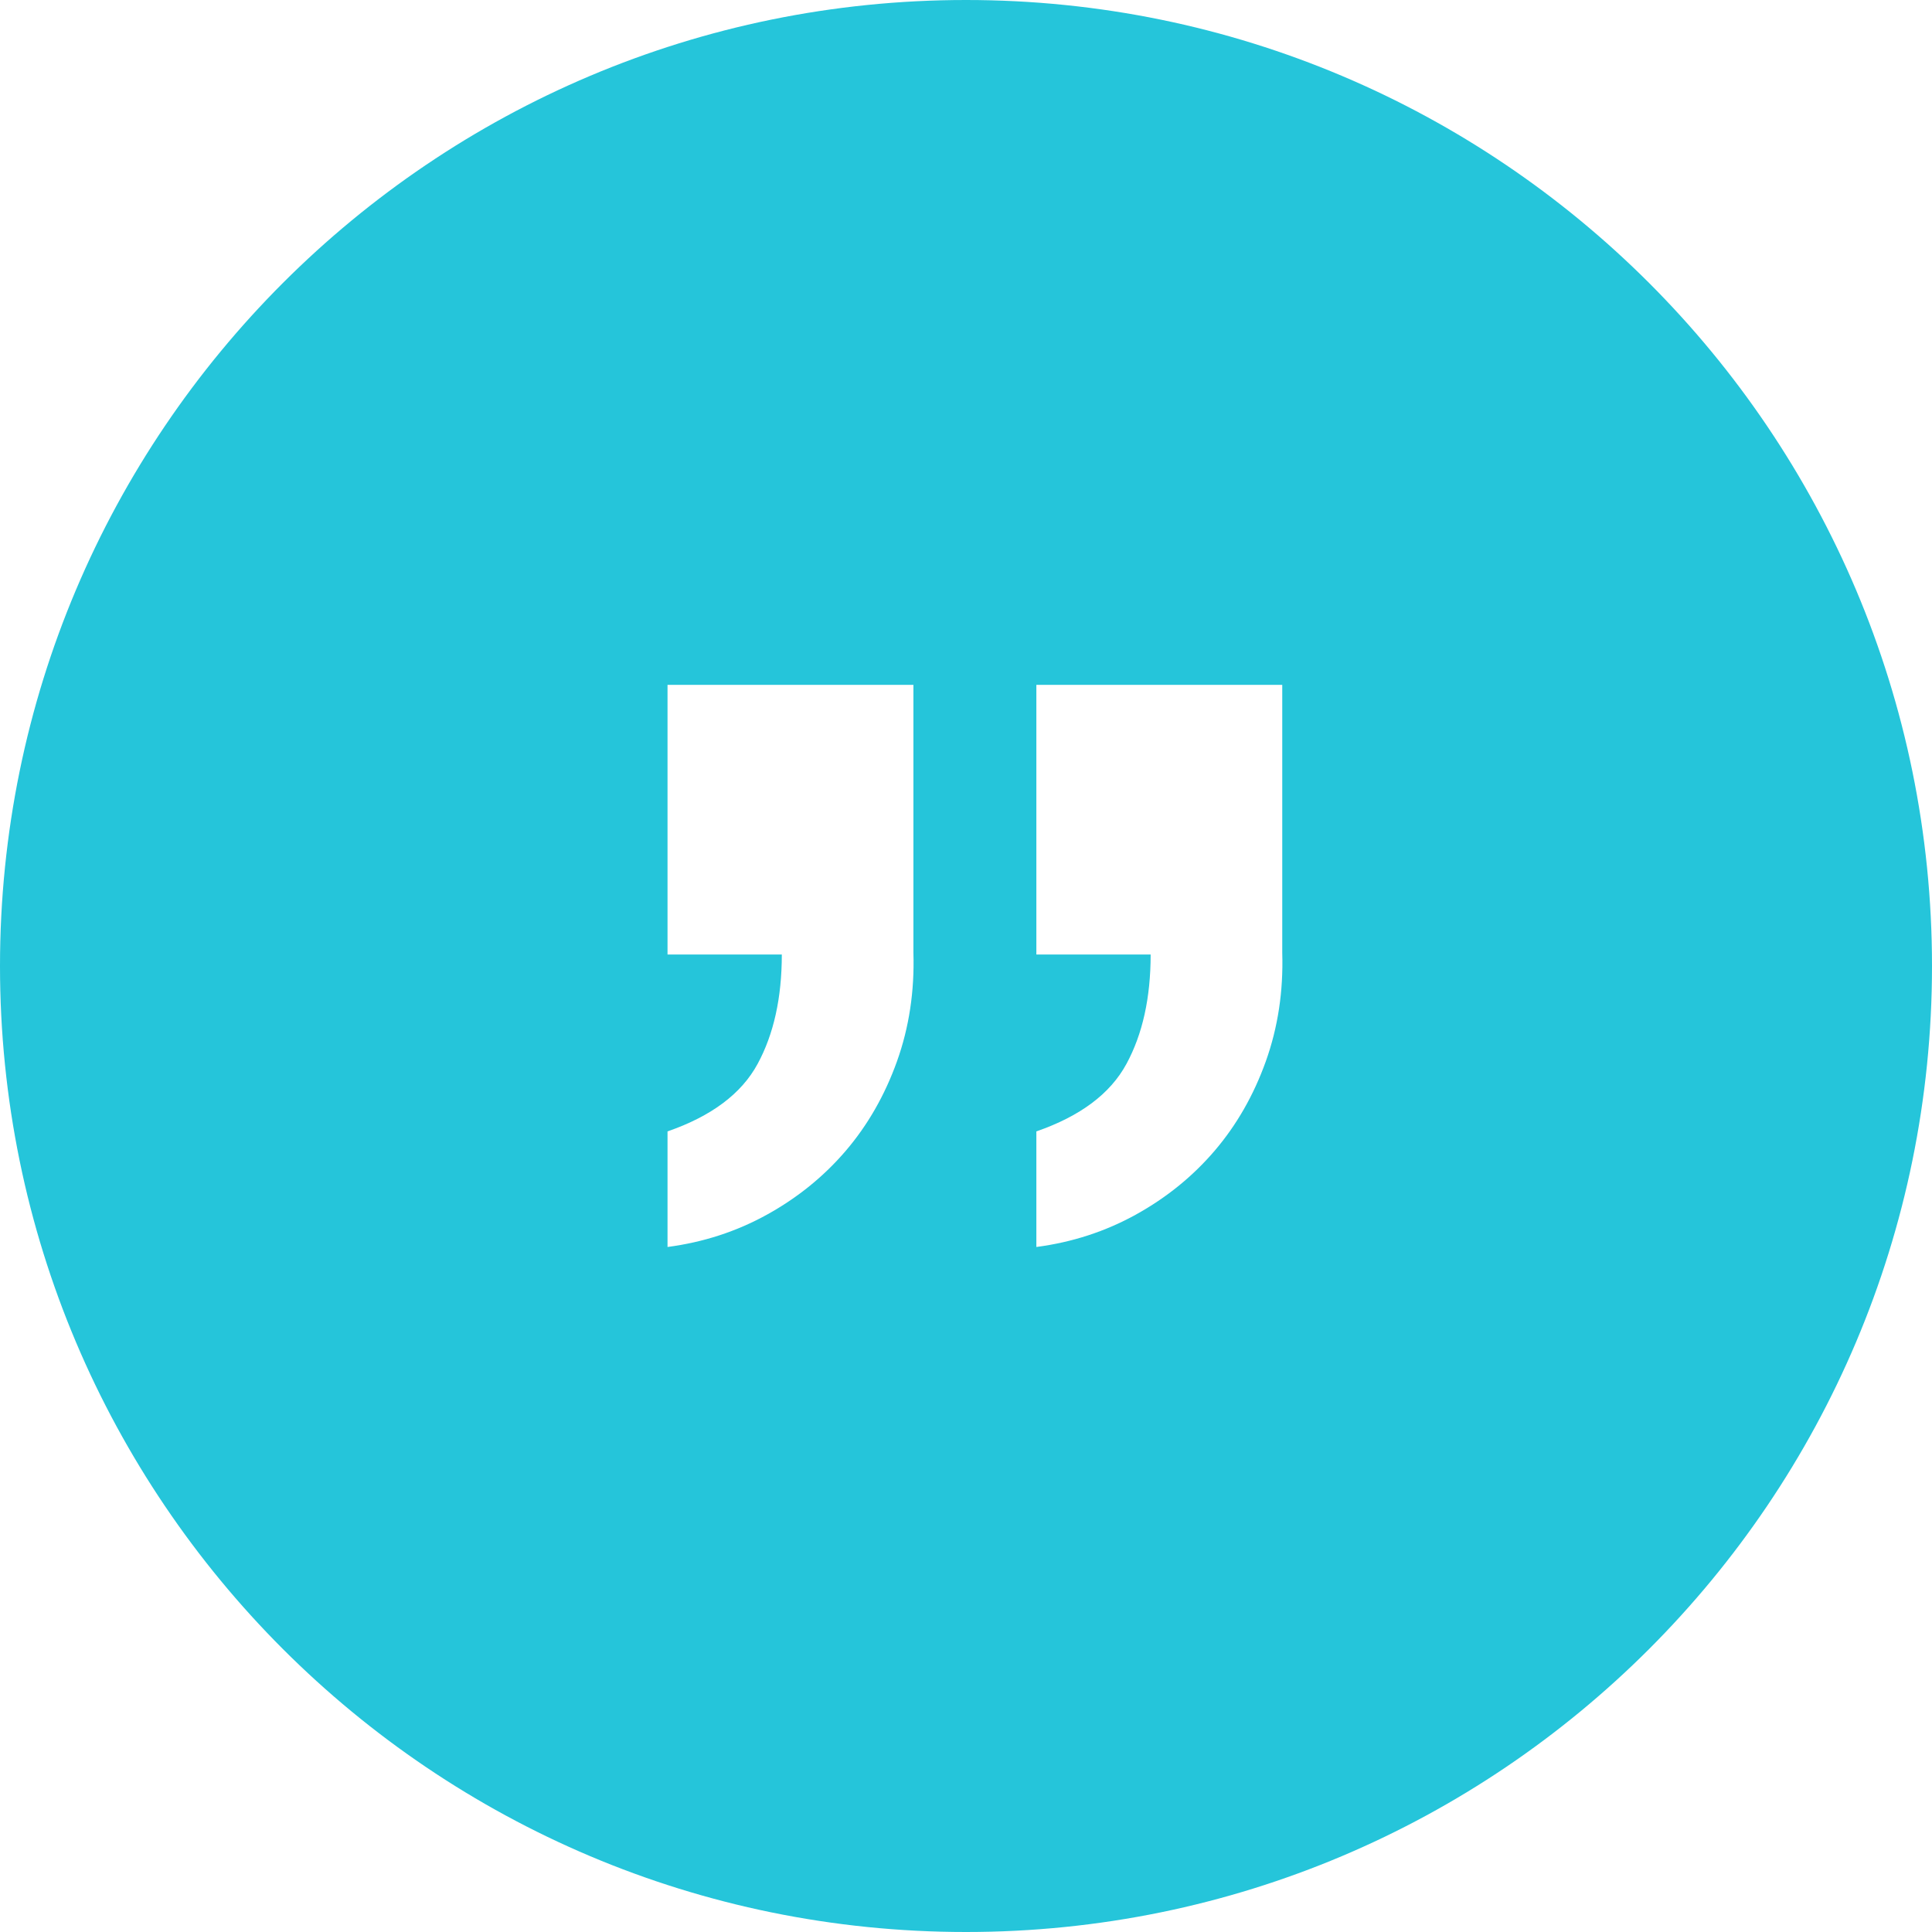 <svg xmlns="http://www.w3.org/2000/svg" xmlns:xlink="http://www.w3.org/1999/xlink" preserveAspectRatio="xMidYMid" width="110" height="110" viewBox="0 0 110 110">
  <defs>
    <style>
      .cls-1 {
        fill: #25c5da;
        fill-rule: evenodd;
      }
    </style>
  </defs>
  <path d="M55.000,110.000 C24.624,110.000 -0.000,85.376 -0.000,55.000 C-0.000,24.625 24.624,-0.000 55.000,-0.000 C85.376,-0.000 110.000,24.625 110.000,55.000 C110.000,85.376 85.376,110.000 55.000,110.000 ZM52.006,38.992 L38.006,38.992 L38.006,54.347 L44.513,54.347 C44.513,56.805 44.054,58.883 43.133,60.578 C42.213,62.273 40.505,63.552 38.006,64.417 L38.006,70.998 C40.044,70.731 41.934,70.116 43.675,69.153 C45.417,68.189 46.913,66.975 48.161,65.514 C49.410,64.051 50.379,62.356 51.070,60.429 C51.760,58.500 52.072,56.440 52.006,54.247 L52.006,38.992 ZM73.006,38.992 L59.006,38.992 L59.006,54.347 L65.513,54.347 C65.513,56.805 65.054,58.883 64.133,60.578 C63.213,62.273 61.505,63.552 59.006,64.417 L59.006,70.998 C61.044,70.731 62.934,70.116 64.675,69.153 C66.417,68.189 67.913,66.975 69.161,65.514 C70.410,64.051 71.379,62.356 72.070,60.429 C72.760,58.500 73.072,56.440 73.006,54.247 L73.006,38.992 Z" class="cls-1"/>
</svg>
